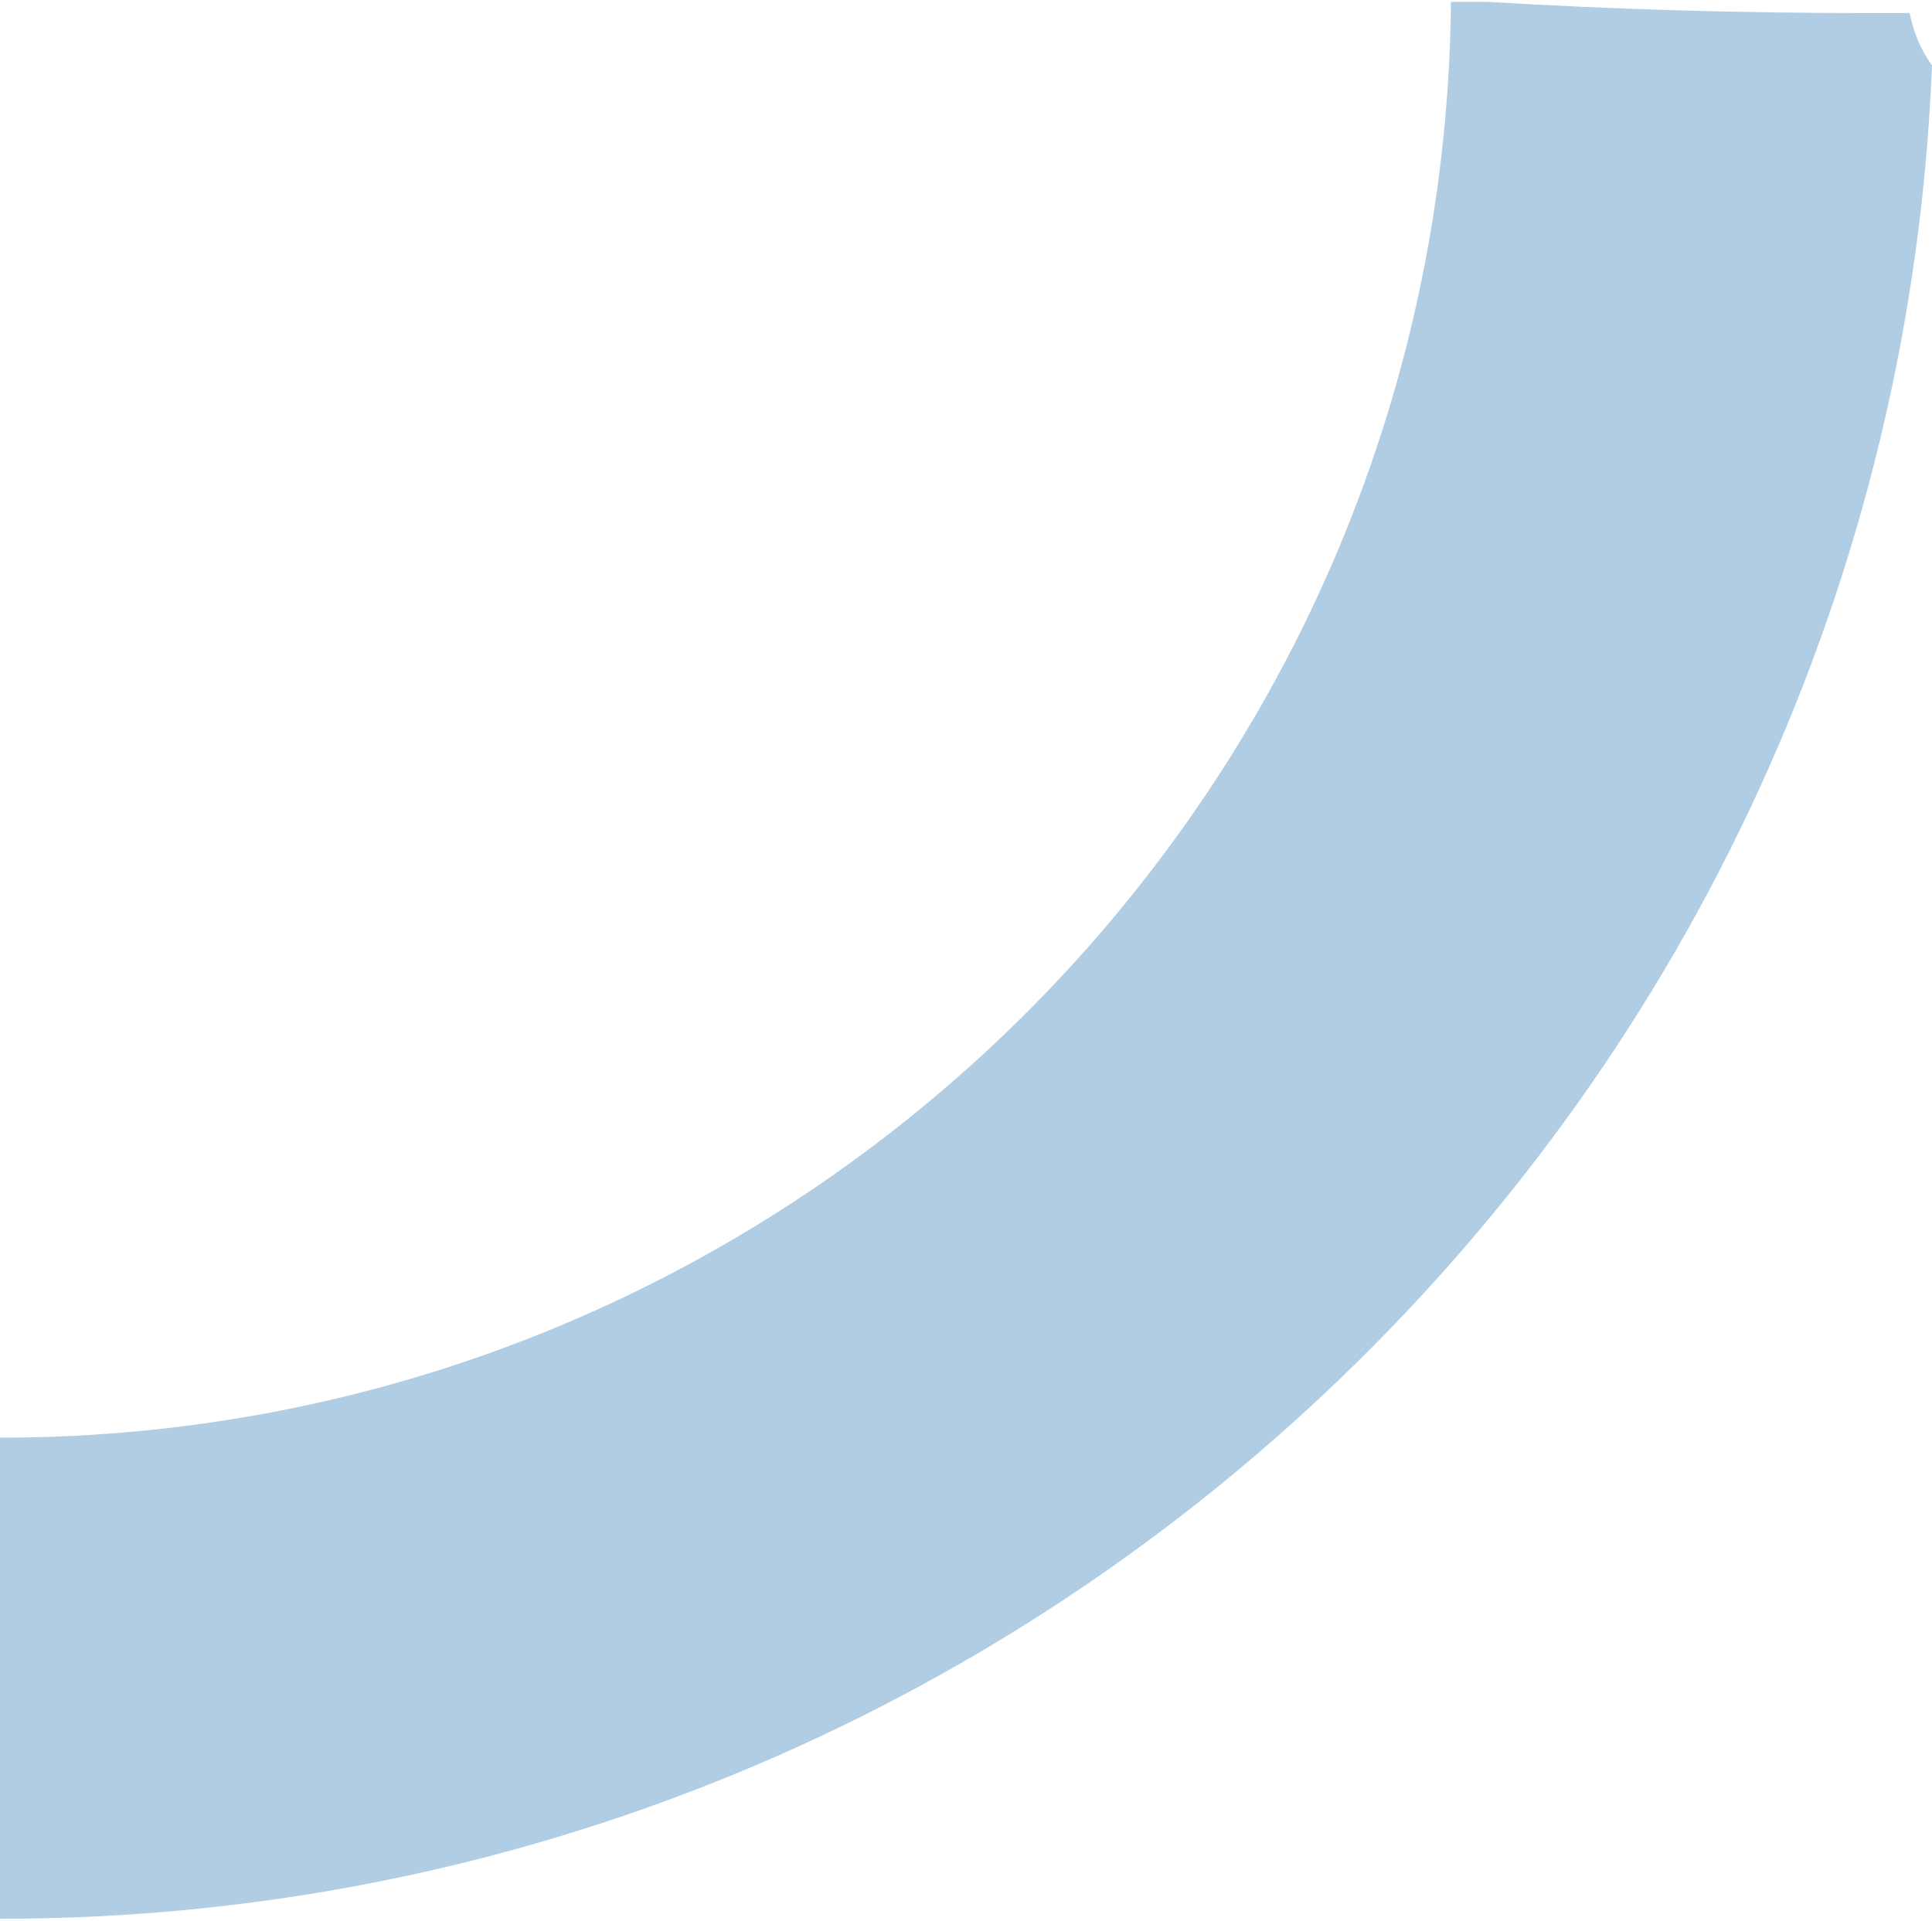 <?xml version="1.0" encoding="utf-8"?>
<!-- Generator: Adobe Illustrator 16.0.0, SVG Export Plug-In . SVG Version: 6.00 Build 0)  -->
<!DOCTYPE svg PUBLIC "-//W3C//DTD SVG 1.1//EN" "http://www.w3.org/Graphics/SVG/1.1/DTD/svg11.dtd">
<svg version="1.1" id="Layer_1" xmlns="http://www.w3.org/2000/svg" xmlns:xlink="http://www.w3.org/1999/xlink" x="0px" y="0px"
	 width="51.8px" height="51.5px" viewBox="0 0 51.8 51.5" enable-background="new 0 0 51.8 51.5" xml:space="preserve">
<path fill="#B0CDE4" d="M51.201,0.35c-0.4,0-0.9,0-1.301,0c-3.3,0-6.699-0.1-10-0.3h-1c0,0.101,0,0.2,0,0.2l0,0
	c-0.3,21.2-17.6,38.3-38.9,38.3v12.9c27.9,0,50.701-22.101,51.8-49.7C51.5,1.35,51.3,0.85,51.201,0.35z"/>
</svg>
